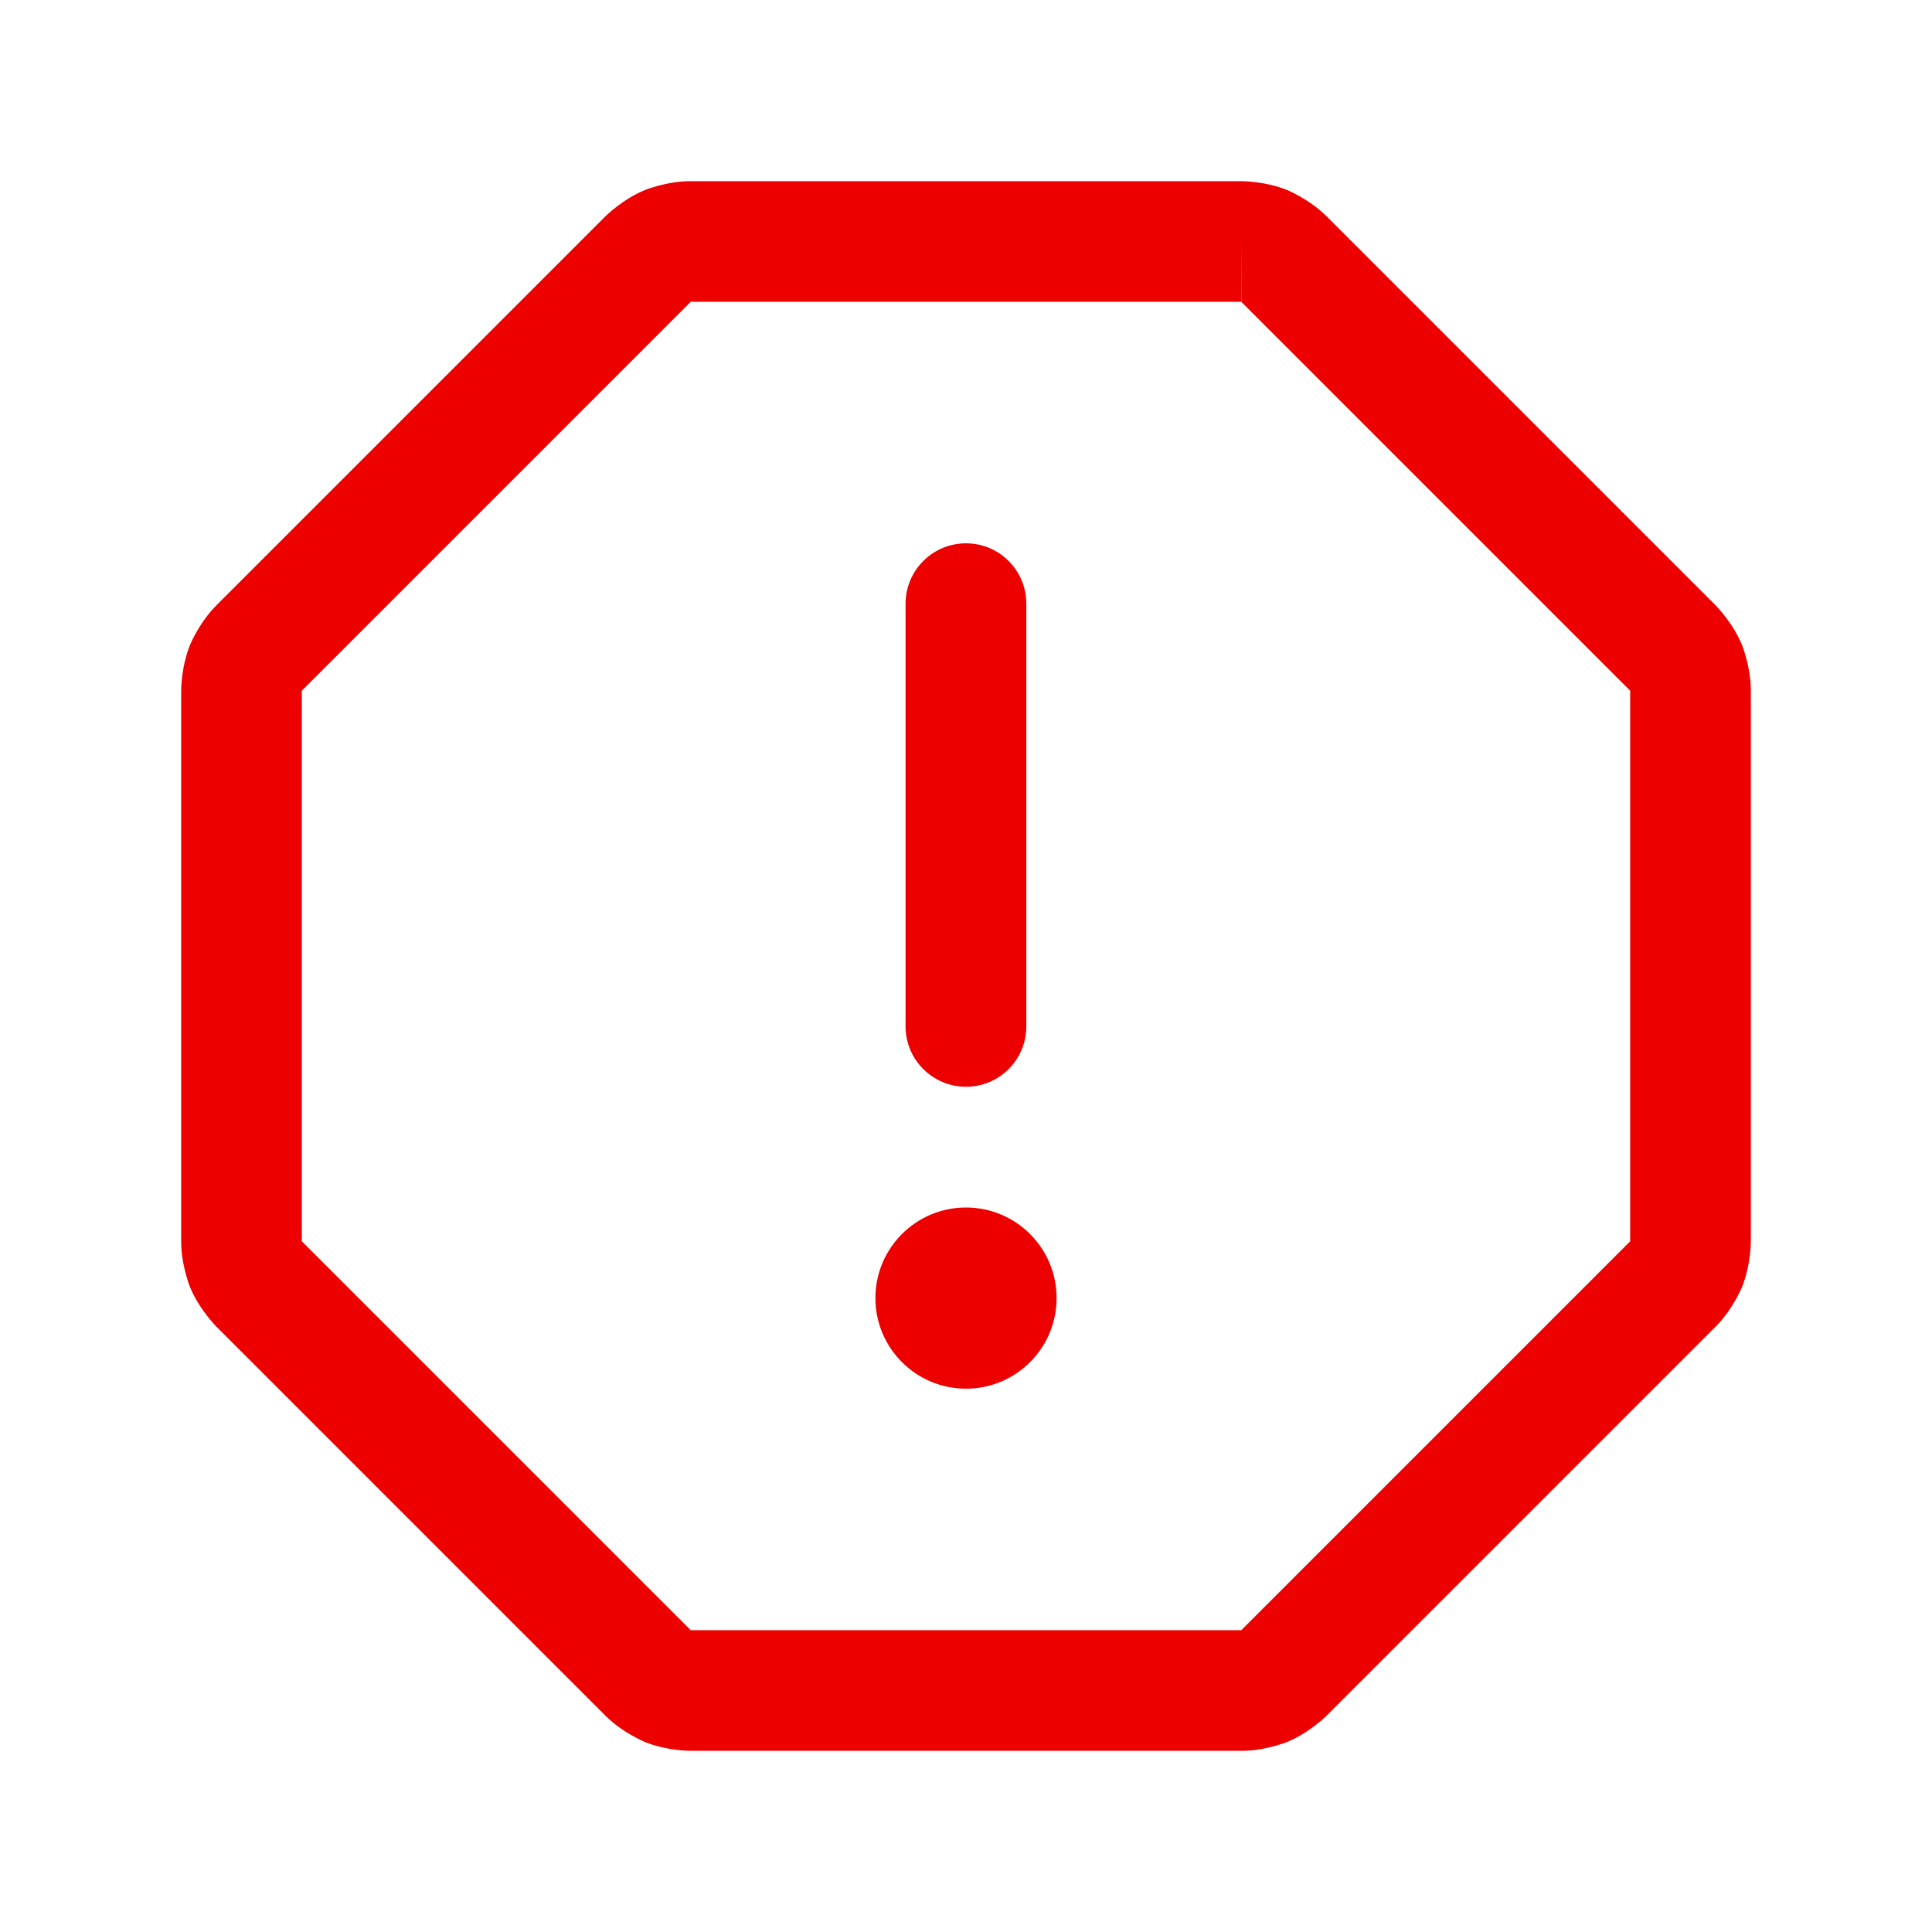 <svg width="18" height="18" viewBox="0 0 18 18" fill="none" xmlns="http://www.w3.org/2000/svg">
<path d="M8.437 5.625V9.562C8.437 9.873 8.689 10.125 9 10.125C9.311 10.125 9.562 9.873 9.562 9.562V5.625C9.562 5.314 9.311 5.062 9 5.062C8.689 5.062 8.437 5.314 8.437 5.625Z" fill="#EC0000"/>
<path fill-rule="evenodd" clip-rule="evenodd" d="M11.993 1.771C11.788 1.687 11.566 1.688 11.566 1.688L11.566 1.688L6.436 1.688C6.213 1.687 6.007 1.771 6.007 1.771C5.801 1.856 5.642 2.014 5.642 2.014L2.013 5.643C1.856 5.801 1.771 6.007 1.771 6.007C1.687 6.213 1.688 6.434 1.688 6.434L1.688 11.564C1.687 11.787 1.771 11.993 1.771 11.993C1.856 12.199 2.014 12.358 2.014 12.358L5.643 15.987C5.801 16.144 6.007 16.229 6.007 16.229C6.213 16.313 6.434 16.312 6.434 16.312L11.564 16.312C11.787 16.313 11.993 16.229 11.993 16.229C12.199 16.144 12.358 15.986 12.358 15.986L15.987 12.357C16.144 12.199 16.229 11.993 16.229 11.993C16.313 11.787 16.312 11.566 16.312 11.566L16.312 6.436C16.313 6.213 16.229 6.007 16.229 6.007C16.144 5.801 15.986 5.642 15.986 5.642L12.357 2.013C12.199 1.856 11.993 1.771 11.993 1.771ZM11.566 2.25V2.812L11.568 2.812L11.568 2.812L11.566 2.25ZM6.435 2.812L11.565 2.812L15.188 6.435L15.188 11.565L11.565 15.188L6.435 15.188L2.812 11.565L2.812 6.435L6.435 2.812Z" fill="#EC0000"/>
<path d="M9.844 12.094C9.844 12.56 9.466 12.938 9 12.938C8.534 12.938 8.156 12.56 8.156 12.094C8.156 11.628 8.534 11.25 9 11.25C9.466 11.25 9.844 11.628 9.844 12.094Z" fill="#EC0000"/>
</svg>
